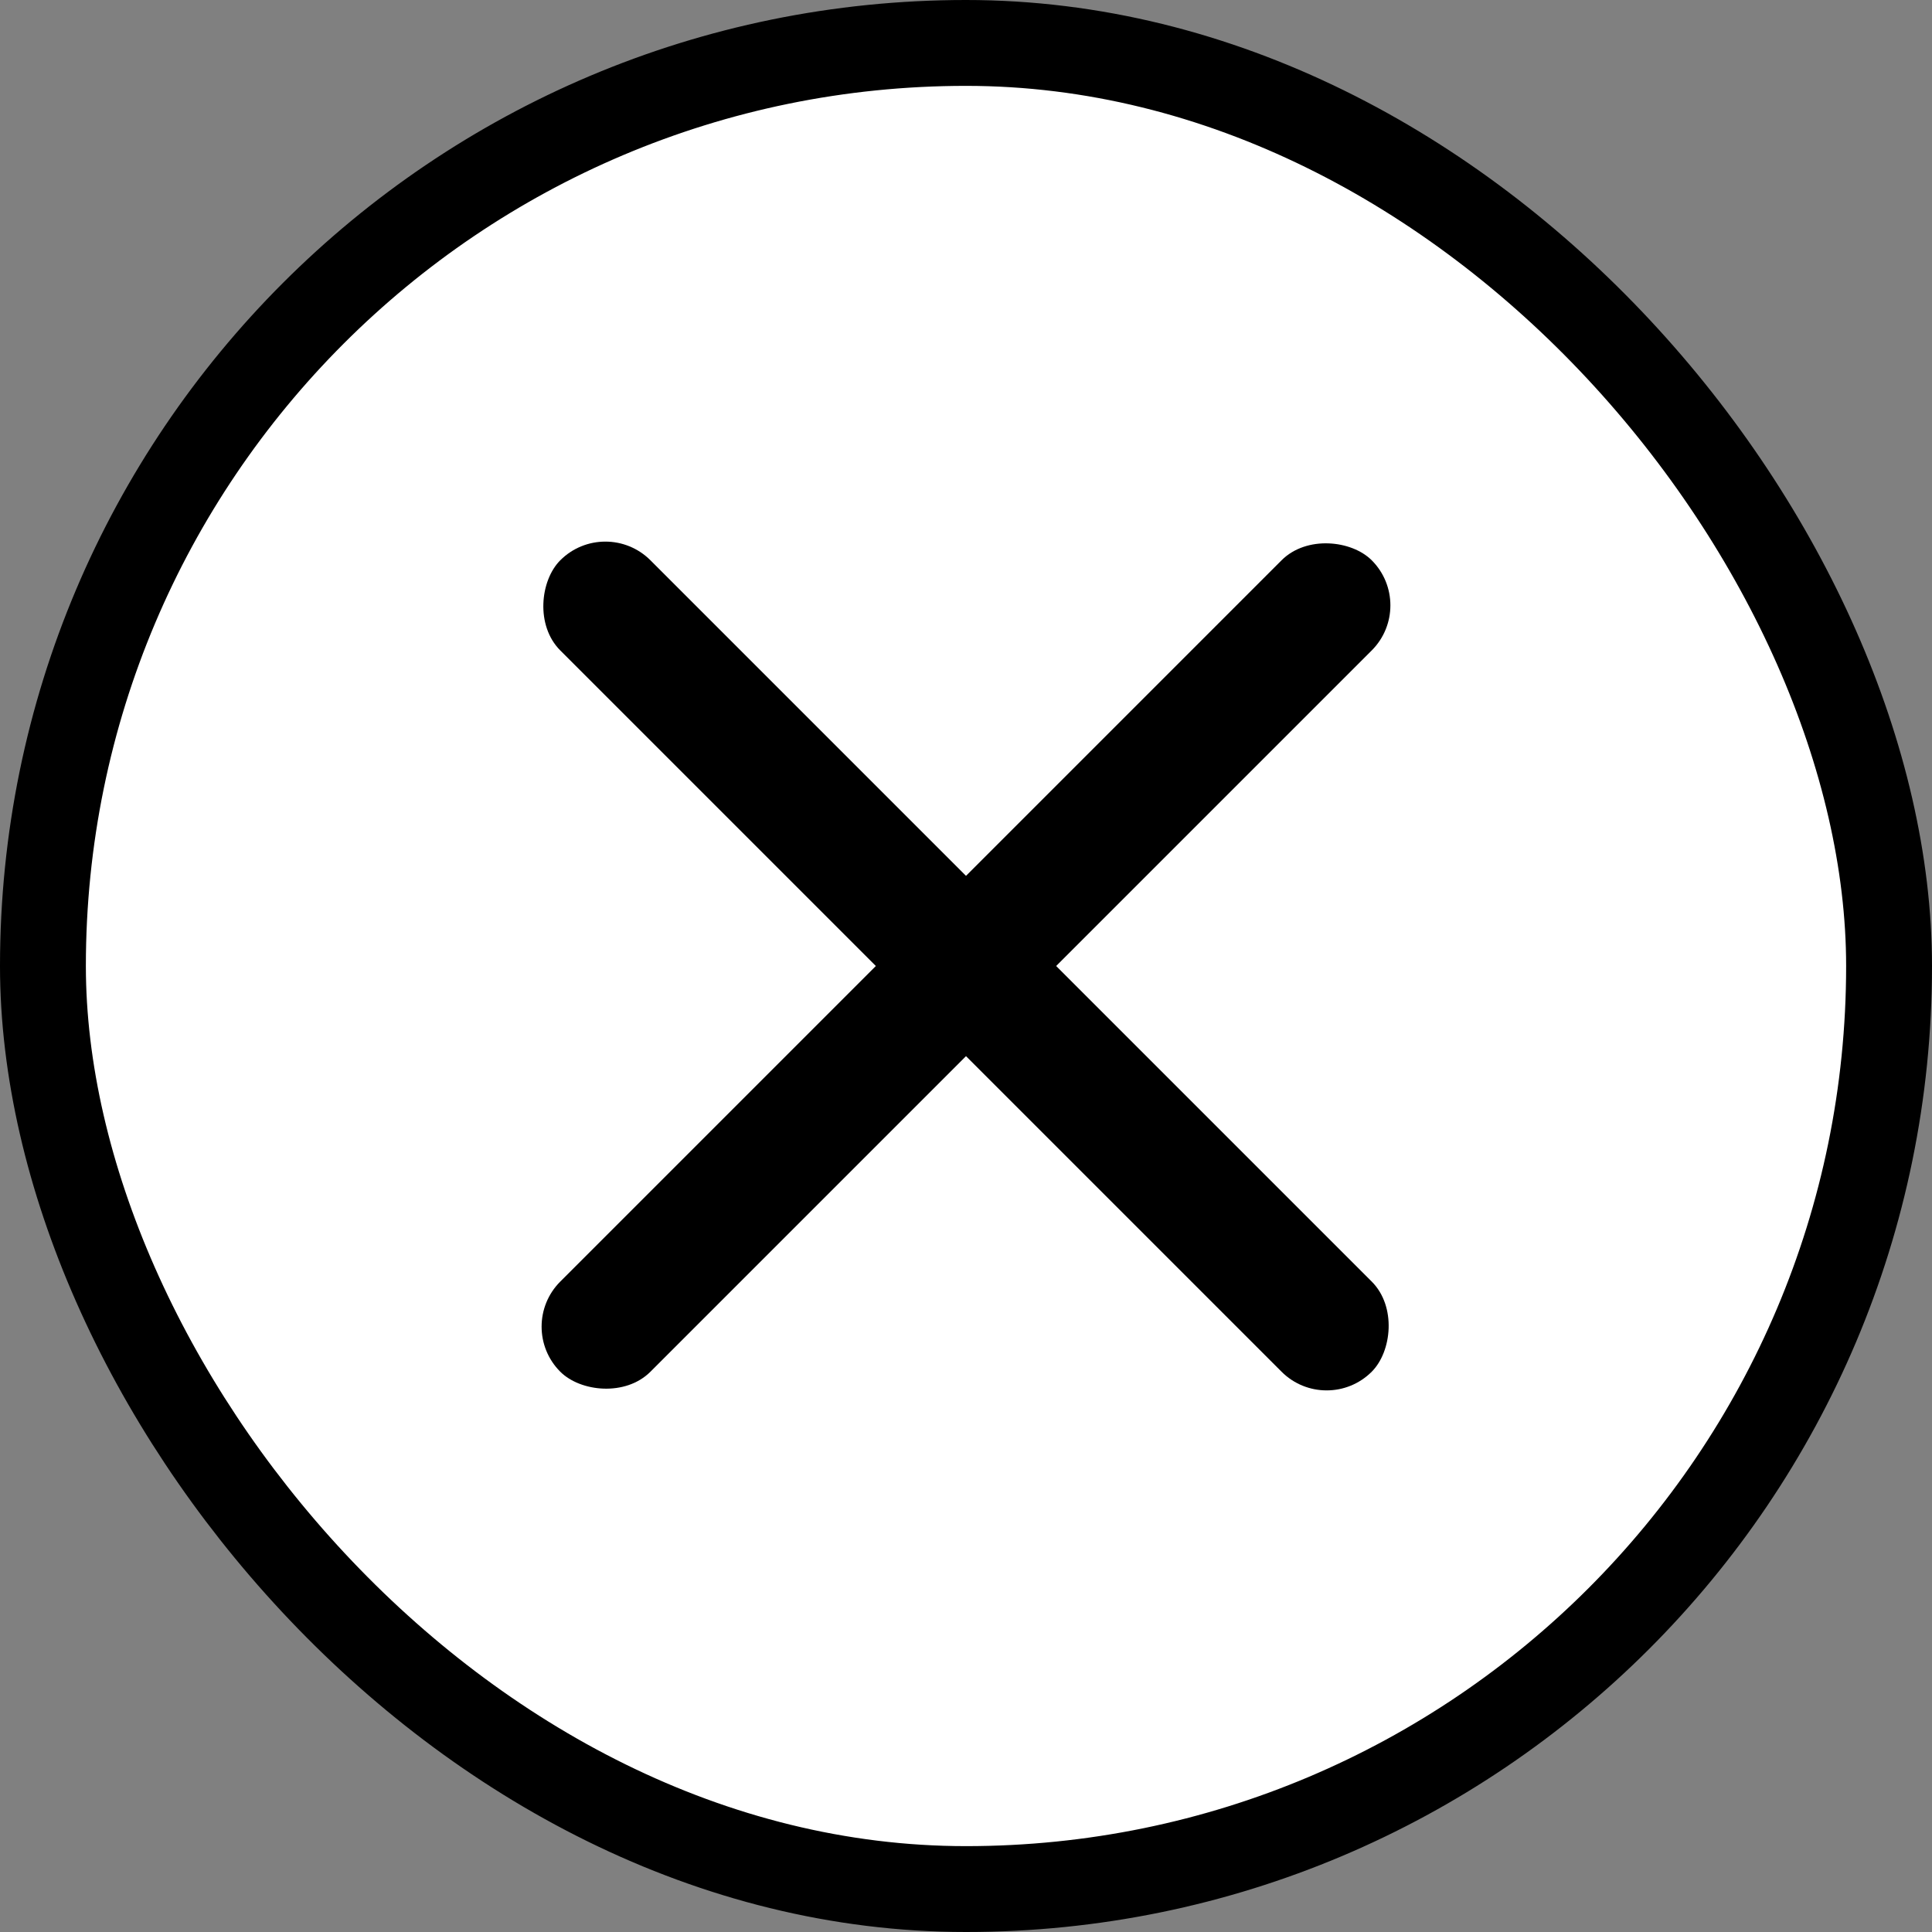 <svg width="180" height="180" viewBox="0 0 180 180" fill="none" xmlns="http://www.w3.org/2000/svg">
<rect x="0" y="0" width="180" height="180" fill="#808080" stroke="none"/>
<rect x="4" y="4" width="172" height="172" rx="86" fill="white" stroke="black" stroke-width="8"/>
<rect x="56.4" y="48" width="106.915" height="11.879" rx="5.94" transform="rotate(45 56.4 48)" fill="black"/>
<rect x="132" y="56.4" width="106.915" height="11.879" rx="5.94" transform="rotate(135 132 56.4)" fill="black"/>
</svg>
